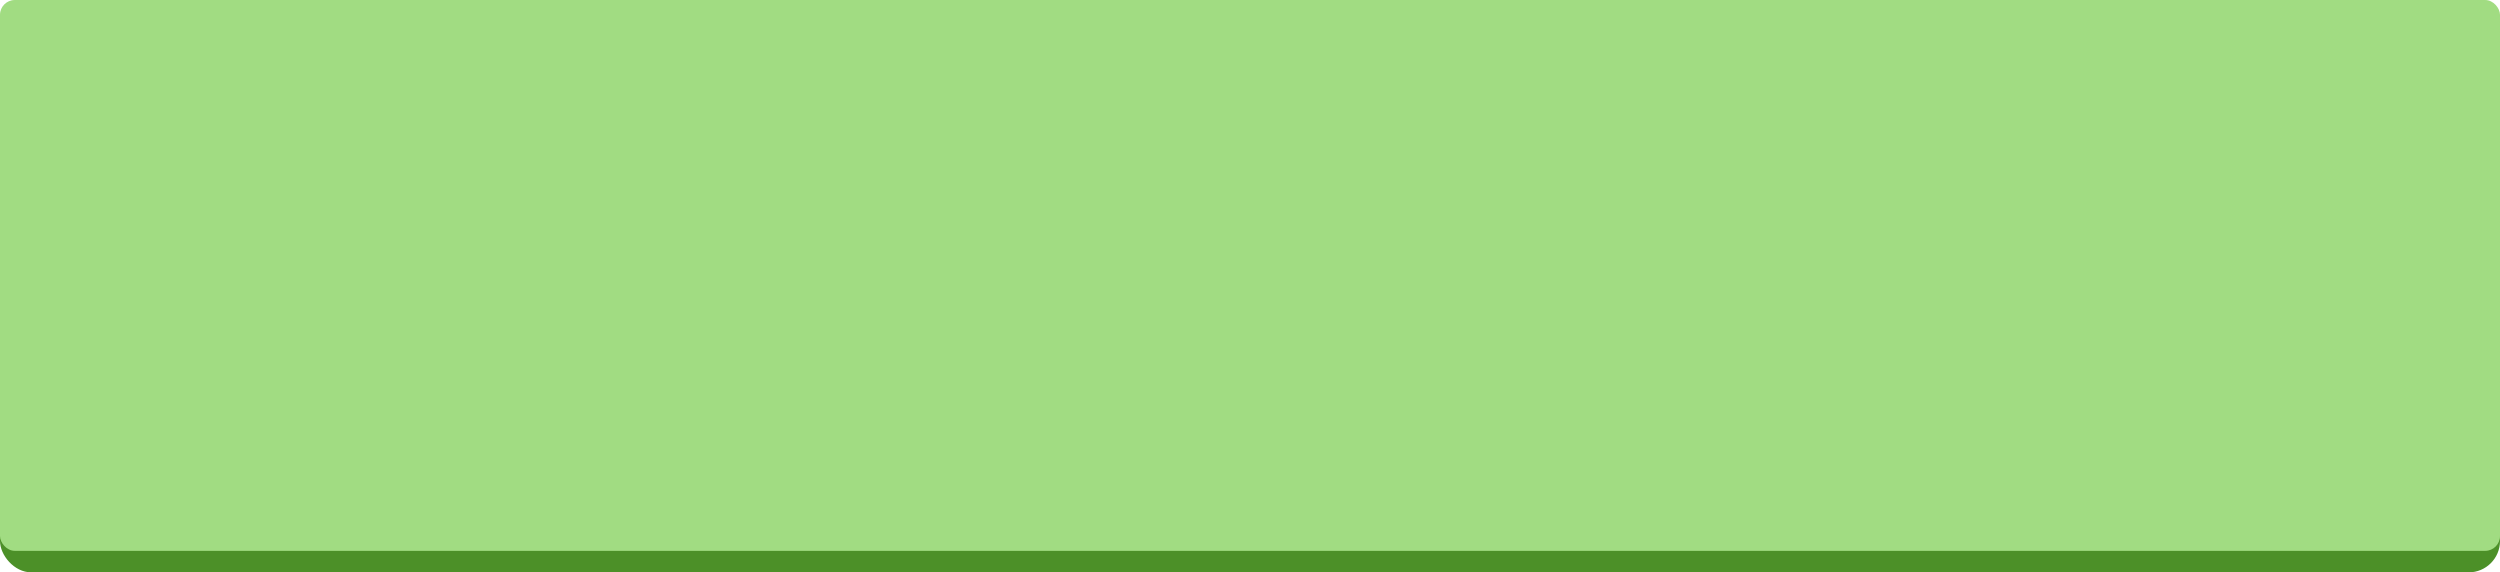 <?xml version="1.0" encoding="UTF-8" standalone="no"?>
<!-- Created with Inkscape (http://www.inkscape.org/) -->

<svg
   xmlns:dc="http://purl.org/dc/elements/1.1/"
   xmlns:cc="http://creativecommons.org/ns#"
   xmlns:rdf="http://www.w3.org/1999/02/22-rdf-syntax-ns#"
   xmlns:svg="http://www.w3.org/2000/svg"
   xmlns="http://www.w3.org/2000/svg"
   xmlns:sodipodi="http://sodipodi.sourceforge.net/DTD/sodipodi-0.dtd"
   xmlns:inkscape="http://www.inkscape.org/namespaces/inkscape"
   width="118.936mm"
   height="27.23mm"
   viewBox="0 0 421.429 96.484"
   id="svg47041"
   version="1.1"
   inkscape:version="0.91 r13725"
   sodipodi:docname="button_rest.svg">
  <defs
     id="defs47043" />
  <sodipodi:namedview
     id="base"
     pagecolor="#ffffff"
     bordercolor="#666666"
     borderopacity="1.0"
     inkscape:pageopacity="0.0"
     inkscape:pageshadow="2"
     inkscape:zoom="0.7"
     inkscape:cx="297.45373"
     inkscape:cy="-265.92923"
     inkscape:document-units="px"
     inkscape:current-layer="layer1"
     showgrid="false"
     fit-margin-top="0"
     fit-margin-left="0"
     fit-margin-right="0"
     fit-margin-bottom="0"
     inkscape:window-width="1920"
     inkscape:window-height="1043"
     inkscape:window-x="1920"
     inkscape:window-y="0"
     inkscape:window-maximized="1" />
  <g
     inkscape:label="Layer 1"
     inkscape:groupmode="layer"
     id="layer1"
     transform="translate(-123.571,-201.263)">
    <g
       id="g46916-3"
       transform="translate(-1143.735,570.405)">
      <rect
         style="opacity:1;fill:#4c9028;fill-opacity:1;fill-rule:nonzero;stroke:none;stroke-width:2.184;stroke-linecap:round;stroke-linejoin:round;stroke-miterlimit:4;stroke-dasharray:none;stroke-dashoffset:0;stroke-opacity:1"
         id="rect8068-1-3-8-7"
         width="421.429"
         height="92.857"
         x="1267.306"
         y="-365.515"
         ry="5.288" />
      <rect
         style="opacity:1;fill:#a1dc82;fill-opacity:1;fill-rule:nonzero;stroke:none;stroke-width:2.184;stroke-linecap:round;stroke-linejoin:round;stroke-miterlimit:4;stroke-dasharray:none;stroke-dashoffset:0;stroke-opacity:1"
         id="rect8068-1-38-9-1"
         width="421.429"
         height="92.857"
         x="1267.306"
         y="-369.142"
         ry="2.5" />
    </g>
  </g>
</svg>
